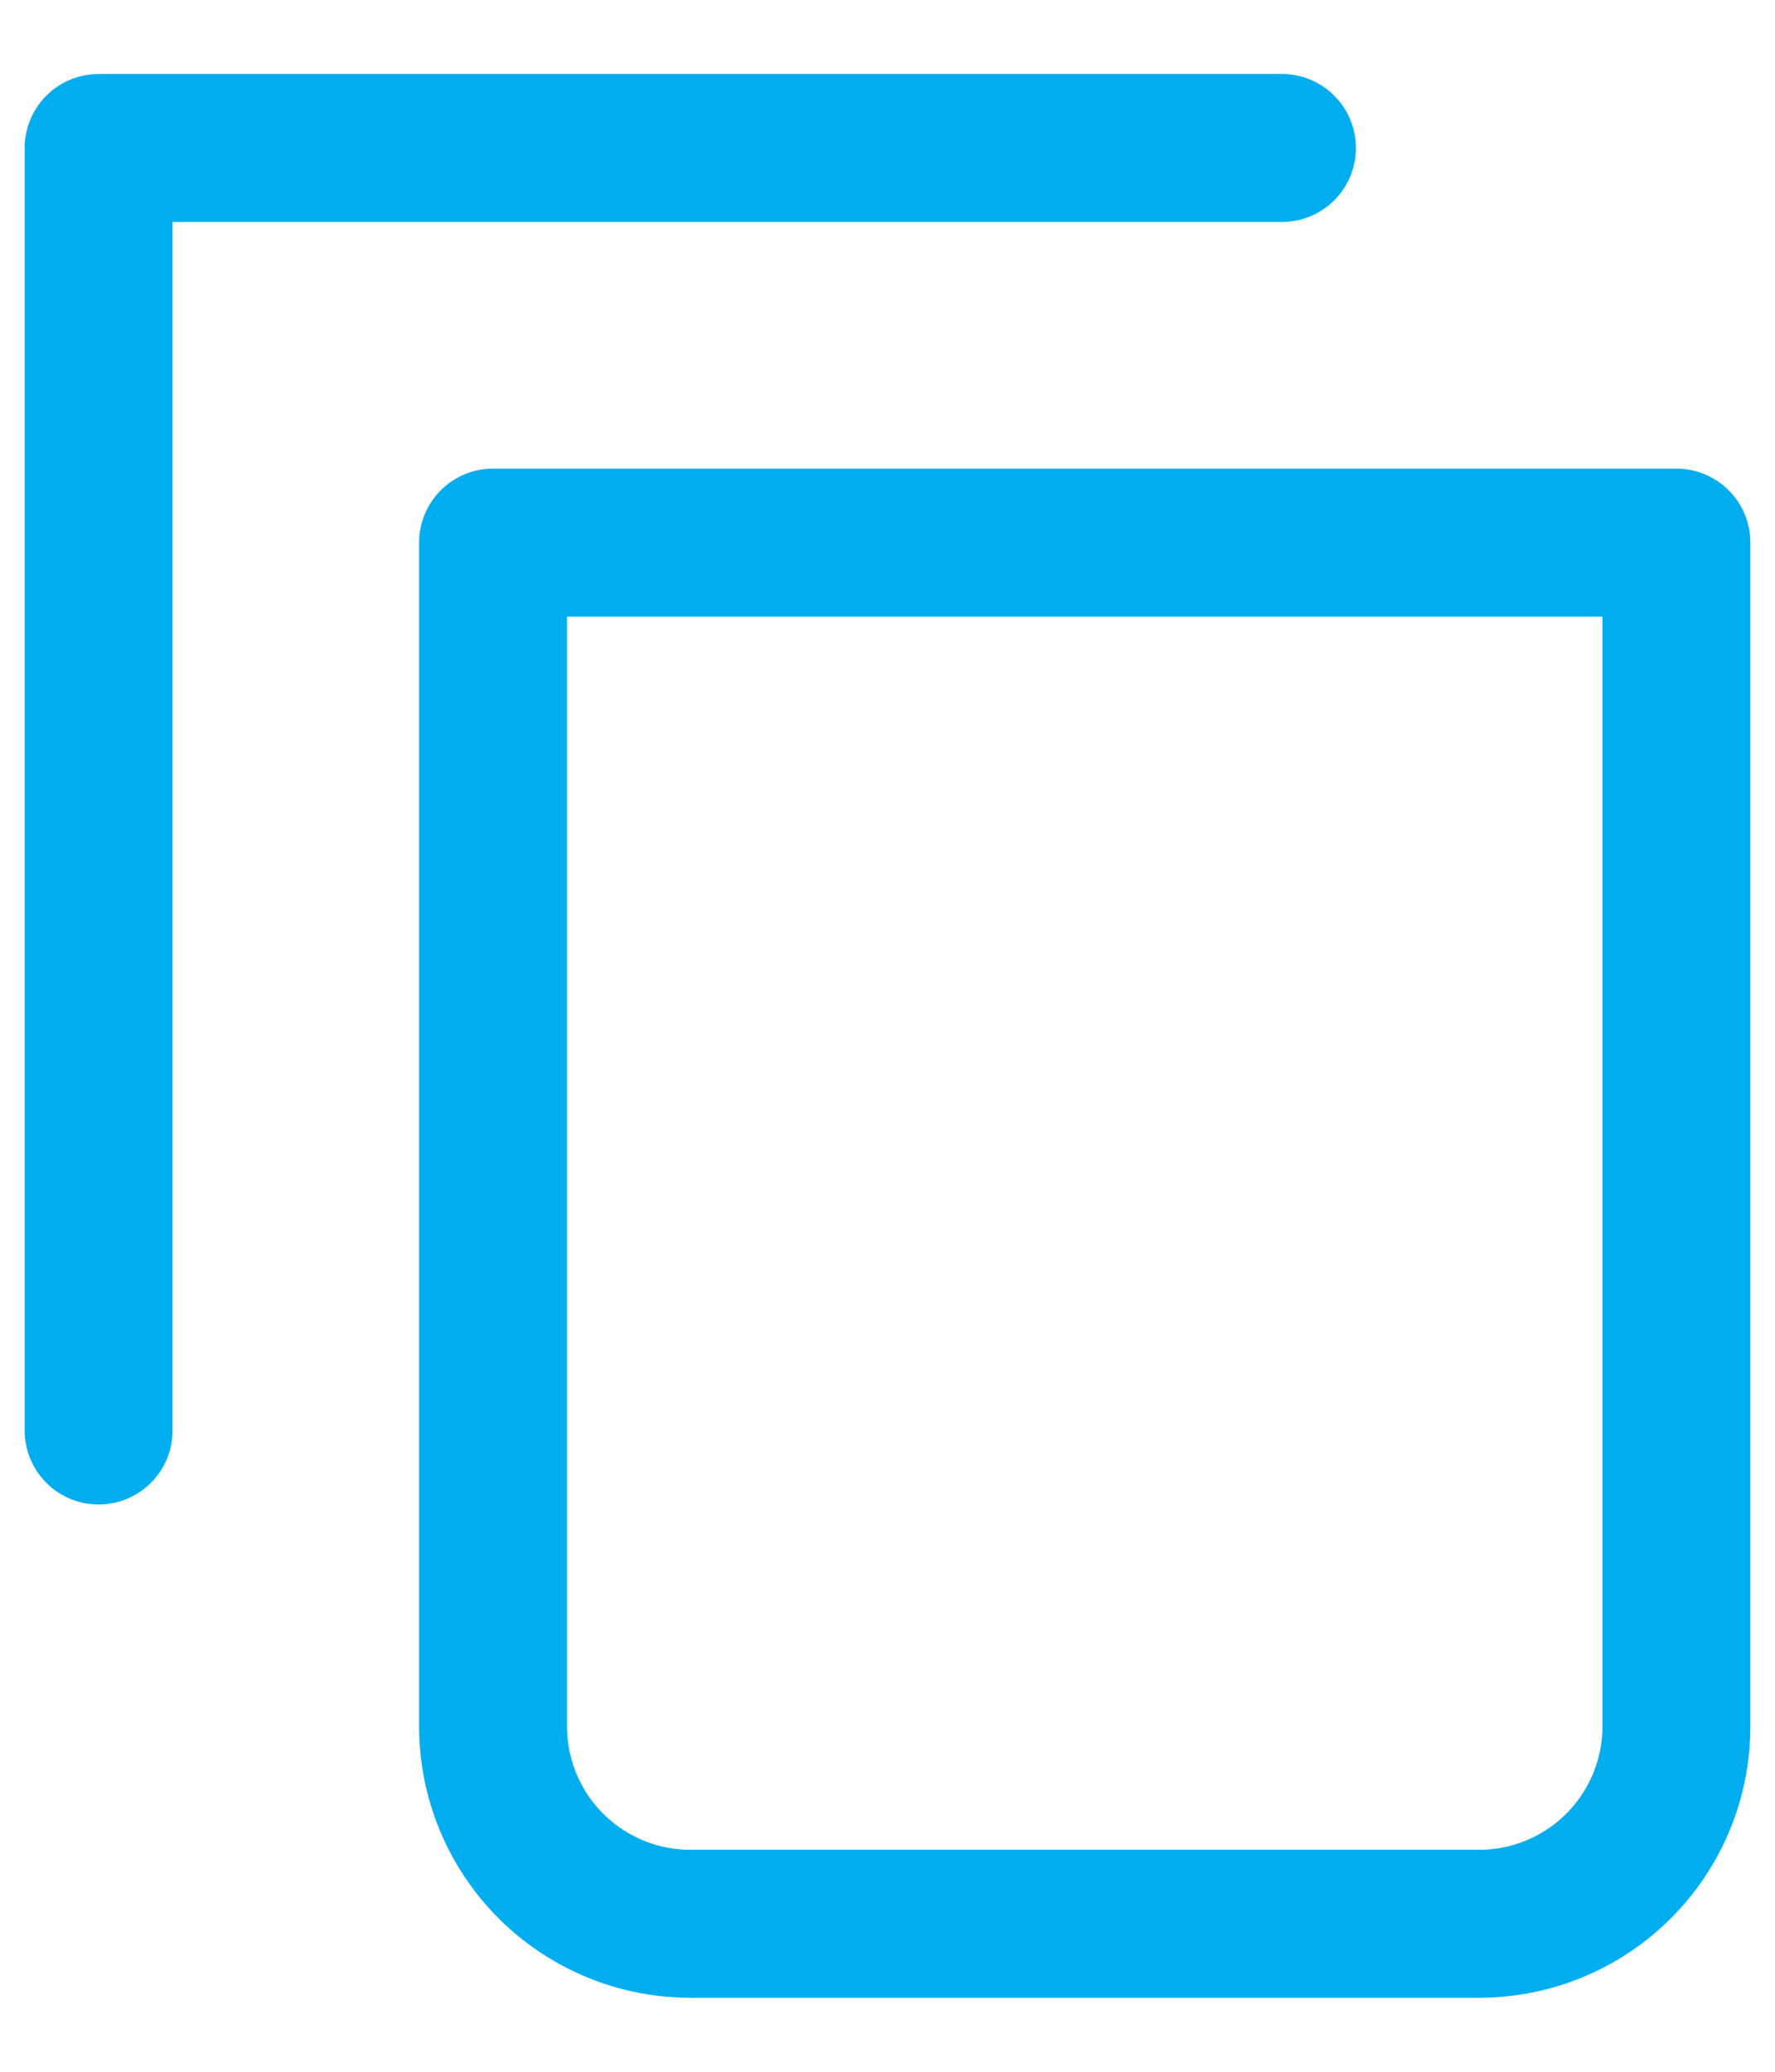<svg width="18" height="21" viewBox="0 0 18 21" fill="none" xmlns="http://www.w3.org/2000/svg">
<path d="M13 1.5H1V14.5" stroke="#00AEEF" stroke-width="1.5" stroke-linecap="round" stroke-linejoin="round"/>
<path d="M5 5.5H17V17.5C17 18.03 16.789 18.539 16.414 18.914C16.039 19.289 15.53 19.5 15 19.5H7C6.47 19.5 5.961 19.289 5.586 18.914C5.211 18.539 5 18.03 5 17.5V5.5Z" stroke="#00AEEF" stroke-width="1.5" stroke-linecap="round" stroke-linejoin="round"/>
</svg>
